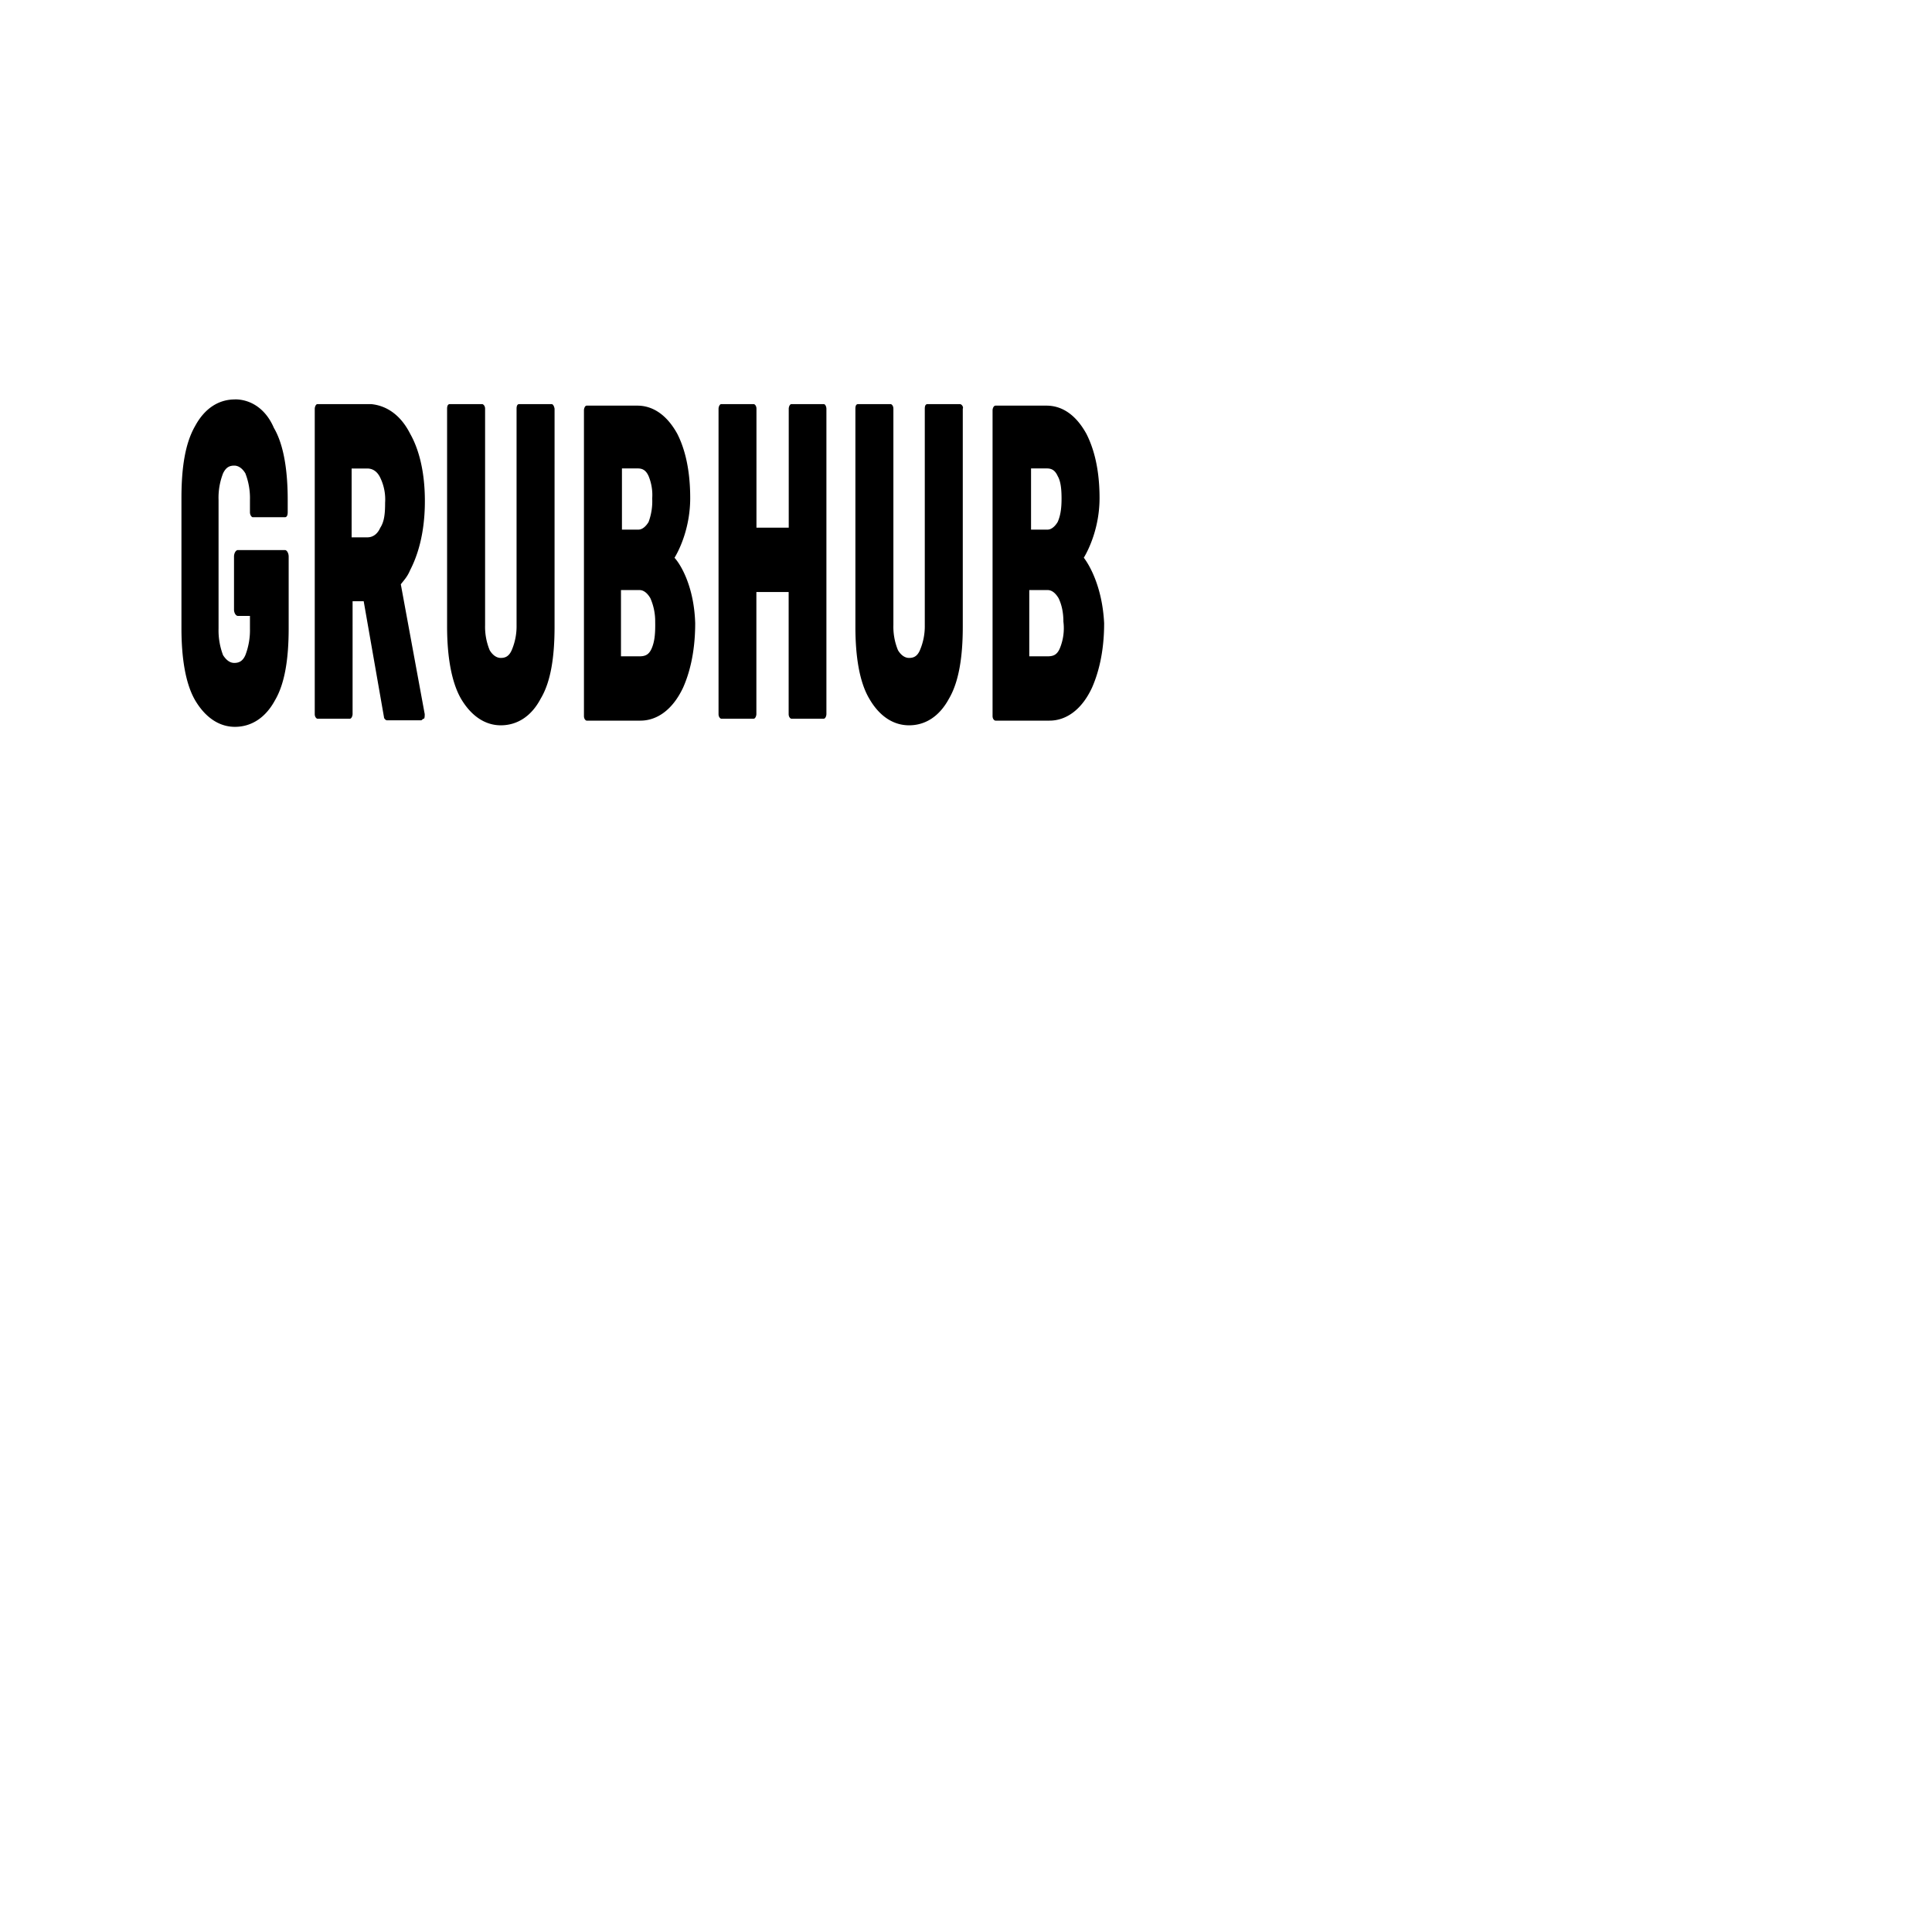 <svg role="img" xmlns="http://www.w3.org/2000/svg" height="24" width="24" viewBox="0 0 24 24"><path d="M11.923 5.02h-.4c-.024 0-.035.019-.035.057v2.689a.756.756 0 01-.06.31c-.033.077-.078.097-.135.097-.056 0-.104-.039-.138-.096a.761.761 0 01-.057-.311V5.077c0-.038-.023-.057-.034-.057h-.404c-.023 0-.034.019-.034.057v2.708c0 .35.045.68.173.895.124.215.296.33.494.33.206 0 .379-.115.495-.33.124-.21.172-.522.172-.895V5.077c.011-.019-.011-.057-.037-.057m1.54 1.909c.069-.115.196-.388.196-.742 0-.411-.093-.66-.164-.799-.127-.23-.297-.349-.495-.349h-.633c-.025 0-.037.038-.037.057v3.799c0 .038.023.057.037.057h.67c.206 0 .401-.134.529-.411.067-.153.15-.412.15-.799-.023-.464-.193-.737-.252-.813zm-.666-1.11h.206c.057 0 .102.019.136.095.037.063.048.158.048.278 0 .12-.012.21-.048.292-.034.057-.08.095-.125.095h-.206v-.76zm.367 2.239c-.034.076-.079.095-.15.095h-.228V7.33h.228c.057 0 .102.044.136.101.037.077.06.172.06.292a.654.654 0 01-.046.335zm-8.185-.8c.045-.057.082-.095.116-.176.079-.153.183-.426.183-.857 0-.411-.093-.679-.183-.837-.116-.23-.289-.349-.484-.368h-.667c-.022 0-.034.038-.034.057v3.794c0 .038.023.057.034.057h.402c.022 0 .034-.038.034-.057V7.469h.138l.252 1.44c0 .02.025.039.036.039h.424c.012 0 .023-.02.034-.02.012 0 .012-.038.012-.057zm-.255-.703c-.033.077-.09.12-.16.12h-.196V5.82h.195c.068 0 .125.038.161.115a.62.62 0 01.06.31c0 .14-.011.235-.06.311zm3.655.374c.07-.115.195-.388.195-.742 0-.411-.09-.66-.161-.799-.127-.23-.3-.349-.495-.349h-.63c-.023 0-.034.038-.034.057v3.799c0 .038.023.057.034.057h.667c.206 0 .401-.134.531-.411.068-.153.15-.412.15-.799-.014-.464-.186-.737-.257-.813zm-.664-1.11h.206c.057 0 .102.019.136.095a.614.614 0 01.045.278.74.74 0 01-.045.292c-.034.057-.08.095-.125.095h-.206v-.76zm.379 2.239c-.034.076-.08.095-.15.095h-.23V7.33h.23c.056 0 .102.044.135.101a.71.71 0 01.06.292c.003.158-.009.253-.045.335zM2.918 4.962c-.206 0-.378.115-.494.33-.125.216-.17.522-.17.895v1.617c0 .35.045.68.17.895.127.215.3.33.494.33.207 0 .382-.115.498-.33.124-.21.17-.522.17-.895v-.89c0-.043-.023-.081-.046-.081h-.585c-.025 0-.048.038-.048.081v.66c0 .039.023.077.048.077h.15v.158a.865.865 0 01-.057.33c-.034.077-.082.096-.138.096-.057 0-.102-.039-.139-.096a.864.864 0 01-.056-.33V6.21a.83.83 0 01.056-.33c.037-.077.082-.096.139-.096.056 0 .104.039.138.096a.847.847 0 01.057.33v.153c0 .038.023.062.034.062h.401c.023 0 .034-.024.034-.062v-.153c0-.35-.045-.68-.172-.895-.102-.239-.289-.354-.484-.354zm3.935.058H6.45c-.022 0-.033.019-.033.057v2.689a.756.756 0 01-.06.31c-.034.077-.079.097-.136.097-.056 0-.104-.039-.138-.096a.76.76 0 01-.057-.311V5.077c0-.038-.025-.057-.036-.057h-.402c-.022 0-.034.019-.034.057v2.708c0 .35.049.68.173.895.127.215.3.33.494.33.207 0 .382-.115.495-.33.127-.21.173-.522.173-.895V5.077c-.003-.019-.015-.057-.037-.057zm3.38 0h-.401c-.023 0-.034.038-.034.057v1.478h-.401V5.077c0-.038-.023-.057-.034-.057H8.96c-.022 0-.034.038-.034.057v3.794c0 .038.023.057.034.057h.402c.022 0 .034-.038.034-.057V7.354h.401v1.517c0 .038.023.057.034.057h.401c.023 0 .034-.038.034-.057V5.077c0-.019-.011-.057-.034-.057z"/>
<title>Grubhub icon</title></svg>